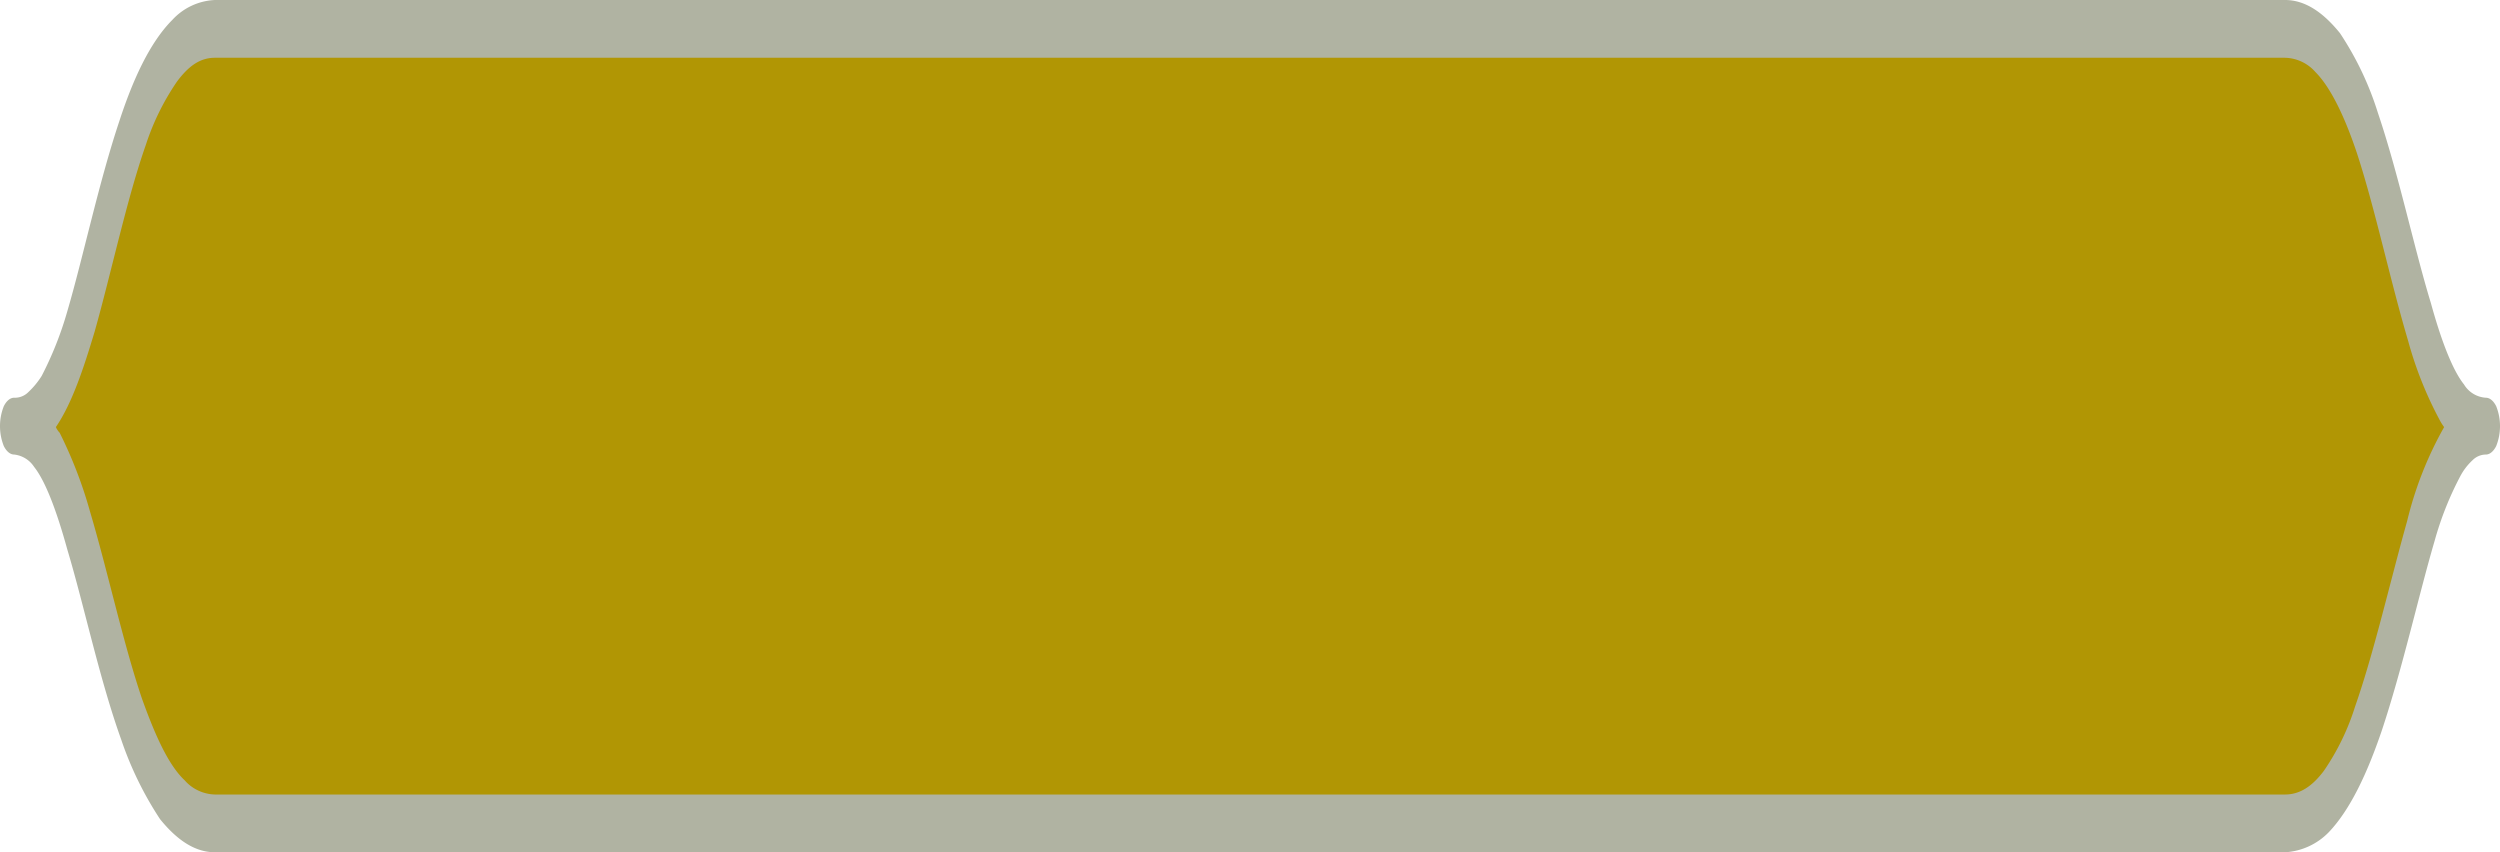 <svg xmlns="http://www.w3.org/2000/svg" viewBox="0 0 264 90"><title>dokmeAsset 4hdpi</title><g id="Layer_2" data-name="Layer 2"><g id="Objects"><path d="M241.3,3H22.7C11,3,10.6,45,1.5,45c8.7,0,9.5,42,21.2,42H241.3c11.7,0,12.5-42,21.2-42C253.4,45,253,3,241.3,3Z" fill="#b19604"/><path d="M263.6,42.9c-.3-.6-.7-.9-1.1-.9a2.9,2.9,0,0,1-2.3-1.4c-1.2-1.5-2.4-4.6-3.5-8.6-1.8-5.9-3.4-13.6-5.6-20.1a32.8,32.8,0,0,0-4-8.4c-1.7-2.1-3.6-3.5-5.8-3.5H22.7a6.5,6.5,0,0,0-4.5,2.1C15.8,4.5,14,8.5,12.6,12.8c-2.2,6.6-3.8,14.3-5.5,20.1a36.7,36.7,0,0,1-2.7,6.8A8.5,8.5,0,0,1,3,41.4a2,2,0,0,1-1.5.6c-.4,0-.8.3-1.1.9a5.7,5.7,0,0,0,0,4.2c.3.6.7.9,1.1.9a2.9,2.9,0,0,1,2.1,1.3C4.8,50.8,6,54,7.1,58c1.8,6,3.4,13.7,5.7,20.1a36.5,36.5,0,0,0,4.1,8.4c1.7,2.1,3.6,3.5,5.8,3.5H241.3a7,7,0,0,0,4.6-2.1c2.3-2.4,4.1-6.3,5.6-10.7,2.2-6.6,3.9-14.3,5.6-20.1a34,34,0,0,1,2.7-6.8,6.3,6.3,0,0,1,1.3-1.7,2,2,0,0,1,1.4-.6c.4,0,.8-.3,1.1-.9a5.7,5.7,0,0,0,0-4.2ZM254.2,55c-1.8,6.4-3.5,13.9-5.5,19.6a25.3,25.3,0,0,1-3.3,6.8c-1.2,1.6-2.5,2.5-4.1,2.5H22.7a4.4,4.4,0,0,1-3.2-1.5c-1.7-1.6-3.1-4.7-4.5-8.6C13,67.9,11.4,60.4,9.5,54a46.4,46.4,0,0,0-3.2-8.3,2.1,2.1,0,0,1-.4-.6C7.6,42.6,8.8,39,10,35c1.8-6.4,3.4-14,5.4-19.7a26.1,26.1,0,0,1,3.3-6.7c1.2-1.6,2.4-2.5,4-2.5H241.3a4.4,4.4,0,0,1,3.2,1.5c1.6,1.6,3.1,4.7,4.4,8.6,1.9,5.8,3.5,13.4,5.4,19.8a39.9,39.9,0,0,0,3.3,8.3,5.6,5.6,0,0,0,.5.8A38.5,38.5,0,0,0,254.2,55Z" fill="#b0b3a2"/></g></g></svg>

